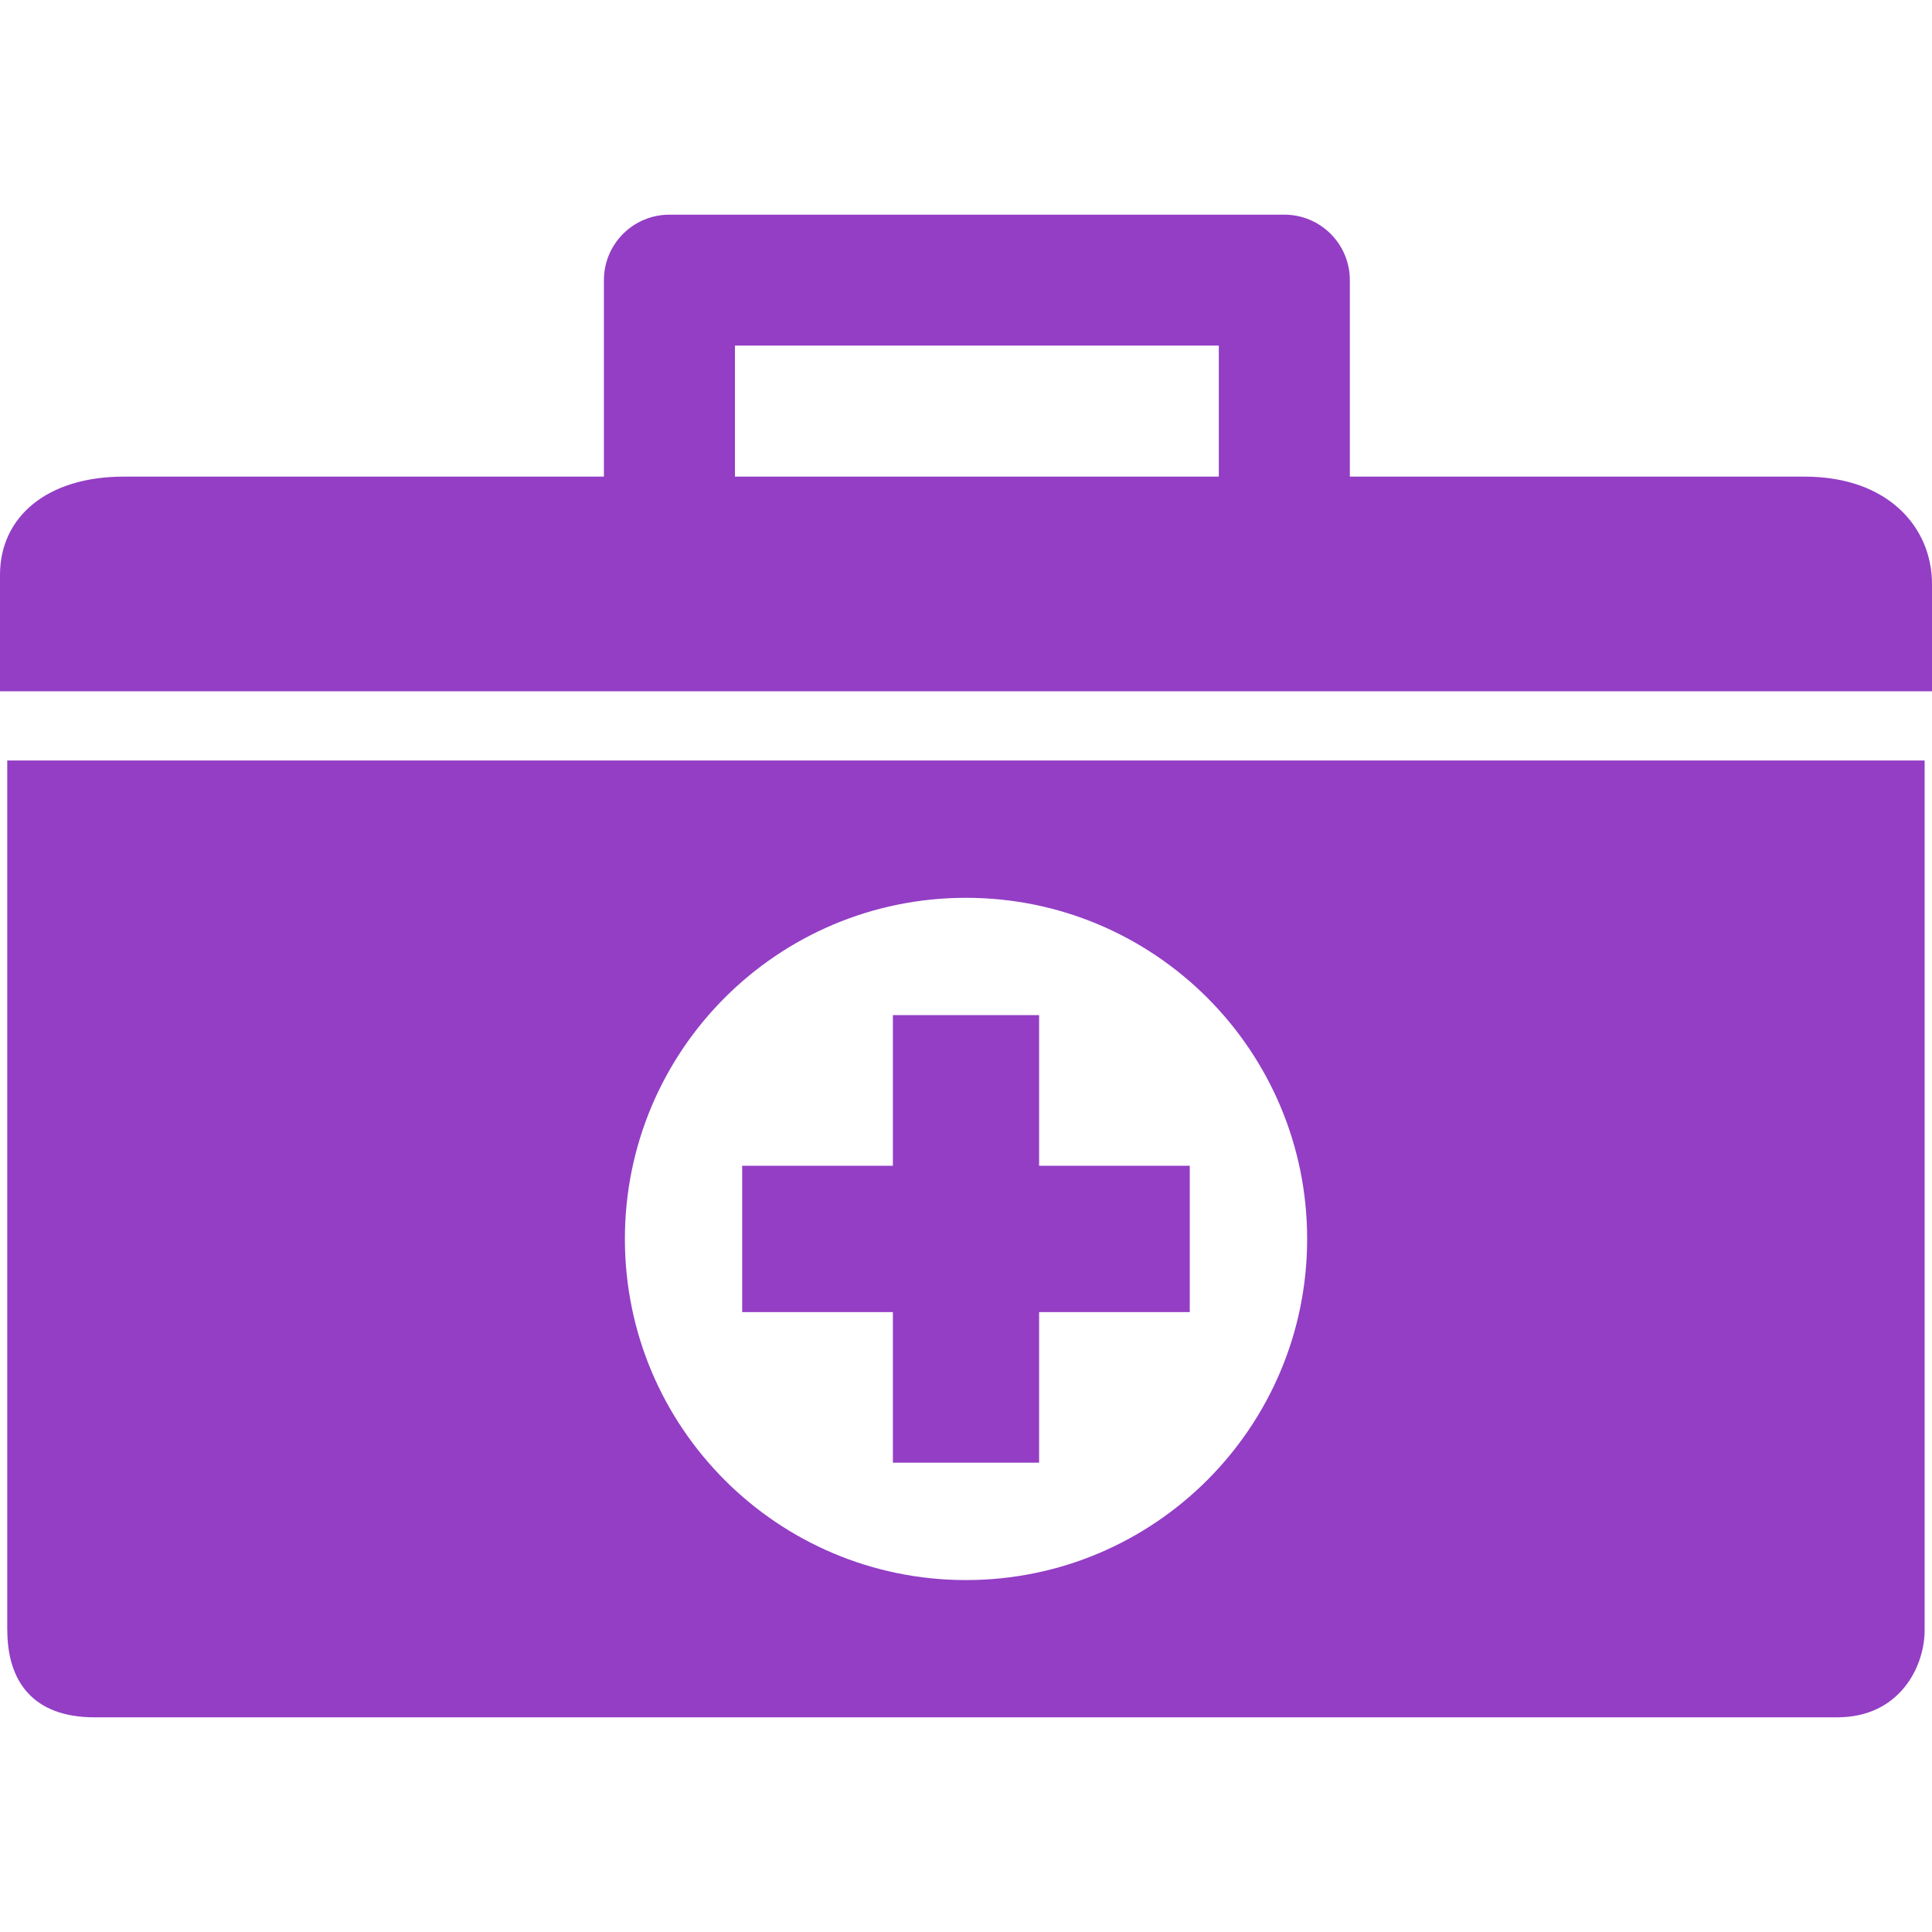 <?xml version="1.0" encoding="iso-8859-1"?>
<!-- Generator: Adobe Illustrator 16.0.0, SVG Export Plug-In . SVG Version: 6.00 Build 0)  -->
<!DOCTYPE svg PUBLIC "-//W3C//DTD SVG 1.1//EN" "http://www.w3.org/Graphics/SVG/1.1/DTD/svg11.dtd">
<svg xmlns="http://www.w3.org/2000/svg" xmlns:xlink="http://www.w3.org/1999/xlink" version="1.1" id="Capa_1" x="0px" y="0px" width="512px" height="512px" viewBox="0 0 380.721 380.721" style="enable-background:new 0 0 380.721 380.721;" xml:space="preserve">
<g>
	<g>
		<path d="M355.625,93.925c-5.484,0-42.385,0-89.626,0V55.212c0-7.14-5.787-12.908-12.897-12.908H131.918    c-7.128,0-12.908,5.769-12.908,12.908v38.713c-49.983,0-89.423,0-94.646,0C9.318,93.925,0,101.814,0,113.282    c0,11.473,0,22.941,0,22.941h380.721c0,0,0-10.044,0-21.14C380.721,103.97,372.124,93.925,355.625,93.925z M240.181,93.925    c-30.87,0-64.228,0-95.354,0V68.108h95.354V93.925z" fill="#933EC5"/>
		<path d="M1.441,321.222c0,10.038,4.996,17.195,17.201,17.195h343.419c12.188,0,17.207-9.853,17.207-17.195V149.857    c-27.245,0-348.798,0-377.839,0v171.364H1.441z M190.36,176.923c37.134,0,67.227,30.086,67.227,67.219    c0,37.122-30.093,67.227-67.227,67.227c-37.133,0-67.219-30.104-67.219-67.227C123.141,207.01,153.227,176.923,190.36,176.923z" fill="#933EC5"/>
		<polygon points="175.954,288.236 204.768,288.236 204.768,258.562 234.454,258.562 234.454,229.725 204.768,229.725     204.768,200.039 175.954,200.039 175.954,229.725 146.256,229.725 146.256,258.562 175.954,258.562   " fill="#933EC5"/>
	</g>
</g>
<g>
</g>
<g>
</g>
<g>
</g>
<g>
</g>
<g>
</g>
<g>
</g>
<g>
</g>
<g>
</g>
<g>
</g>
<g>
</g>
<g>
</g>
<g>
</g>
<g>
</g>
<g>
</g>
<g>
</g>
</svg>
